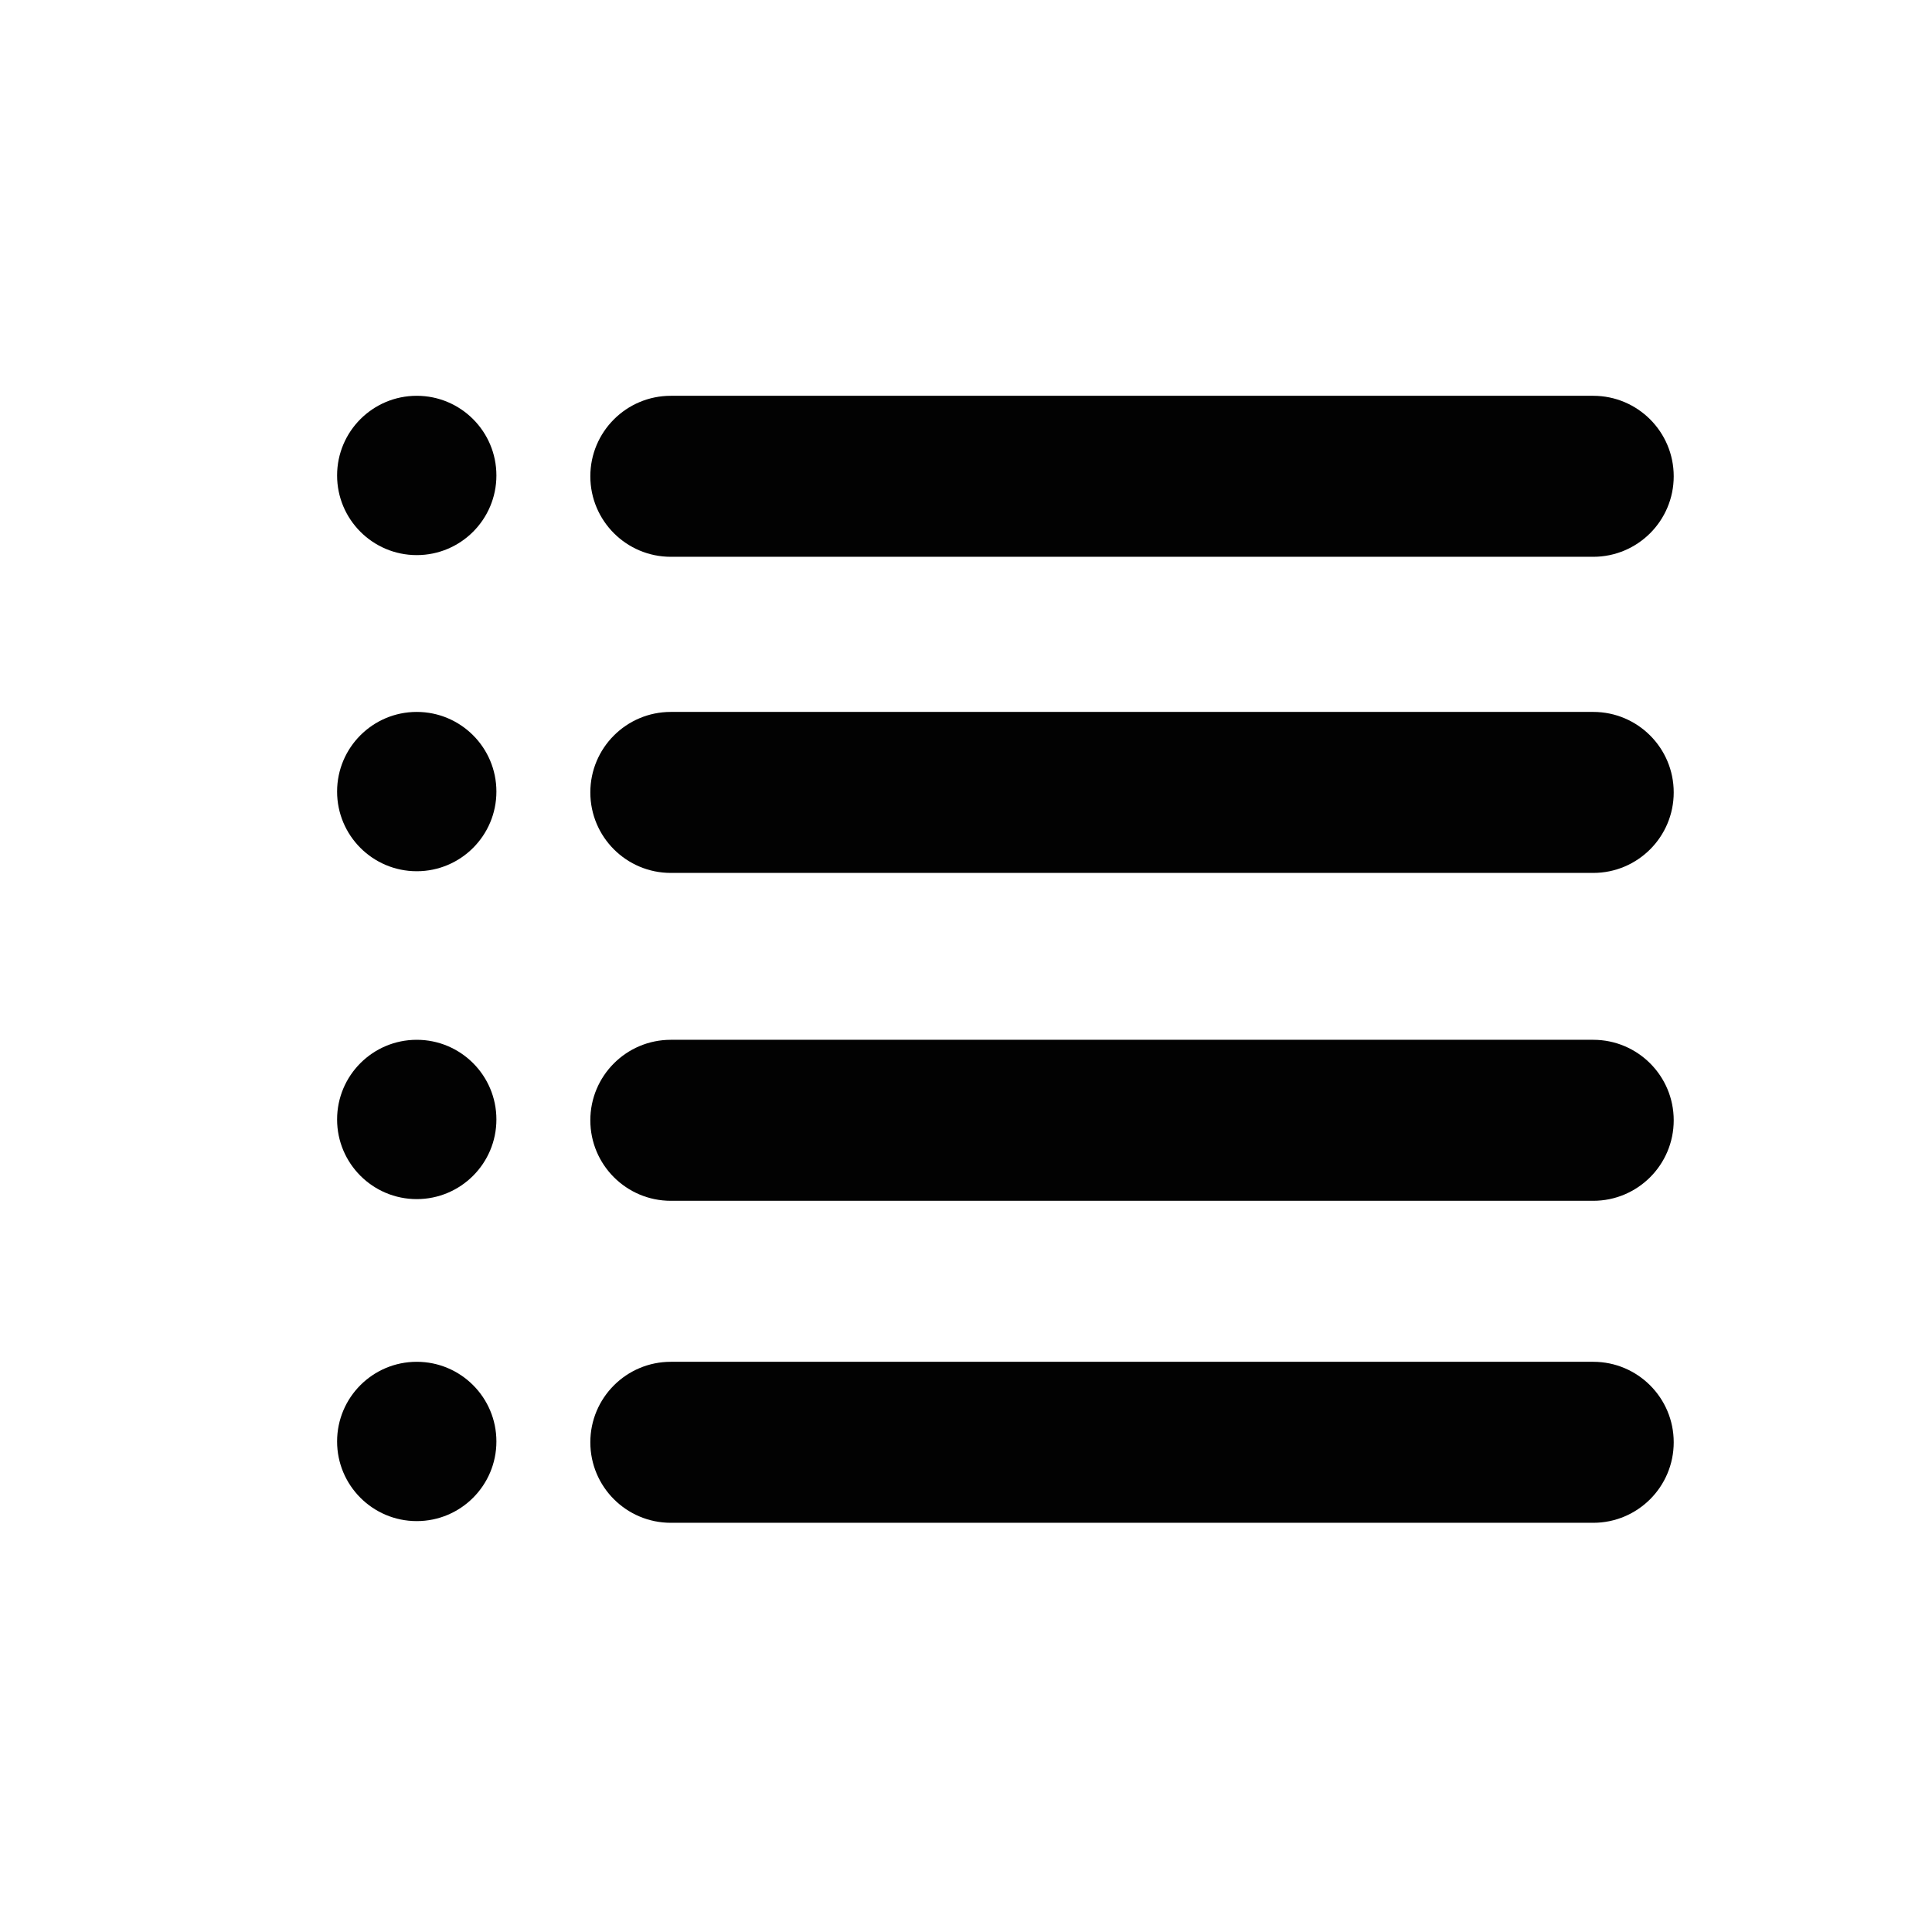 <?xml version="1.0" encoding="utf-8"?>
<!-- Generator: Adobe Illustrator 17.0.0, SVG Export Plug-In . SVG Version: 6.00 Build 0)  -->
<!DOCTYPE svg PUBLIC "-//W3C//DTD SVG 1.1//EN" "http://www.w3.org/Graphics/SVG/1.1/DTD/svg11.dtd">
<svg version="1.1" id="Layer_1" xmlns="http://www.w3.org/2000/svg" xmlns:xlink="http://www.w3.org/1999/xlink" x="0px" y="0px"
	 width="96px" height="96px" viewBox="0 0 96 96" enable-background="new 0 0 96 96" xml:space="preserve">
<g>
	<path fill="#020202" d="M33.333,27.667h45.833c2.209,0,4-1.791,4-4s-1.791-4-4-4H33.333c-2.209,0-4,1.791-4,4
		S31.125,27.667,33.333,27.667z"/>
	<path fill="#020202" d="M79.167,35.375H33.333c-2.209,0-4,1.791-4,4s1.791,4,4,4h45.833c2.209,0,4-1.791,4-4
		S81.376,35.375,79.167,35.375z"/>
	<path fill="#020202" d="M79.167,51.667H33.333c-2.209,0-4,1.791-4,4c0,2.209,1.791,4,4,4h45.833c2.209,0,4-1.79,4-4
		C83.167,53.458,81.376,51.667,79.167,51.667z"/>
	<path fill="#020202" d="M79.167,67.667H33.333c-2.209,0-4,1.791-4,4s1.791,4,4,4h45.833c2.209,0,4-1.791,4-4
		S81.376,67.667,79.167,67.667z"/>
	<circle fill="#020202" cx="20.708" cy="23.625" r="3.958"/>
	<circle fill="#020202" cx="20.708" cy="39.333" r="3.958"/>
	<circle fill="#020202" cx="20.708" cy="55.625" r="3.958"/>
	<circle fill="#020202" cx="20.708" cy="71.625" r="3.958"/>
</g>
</svg>

